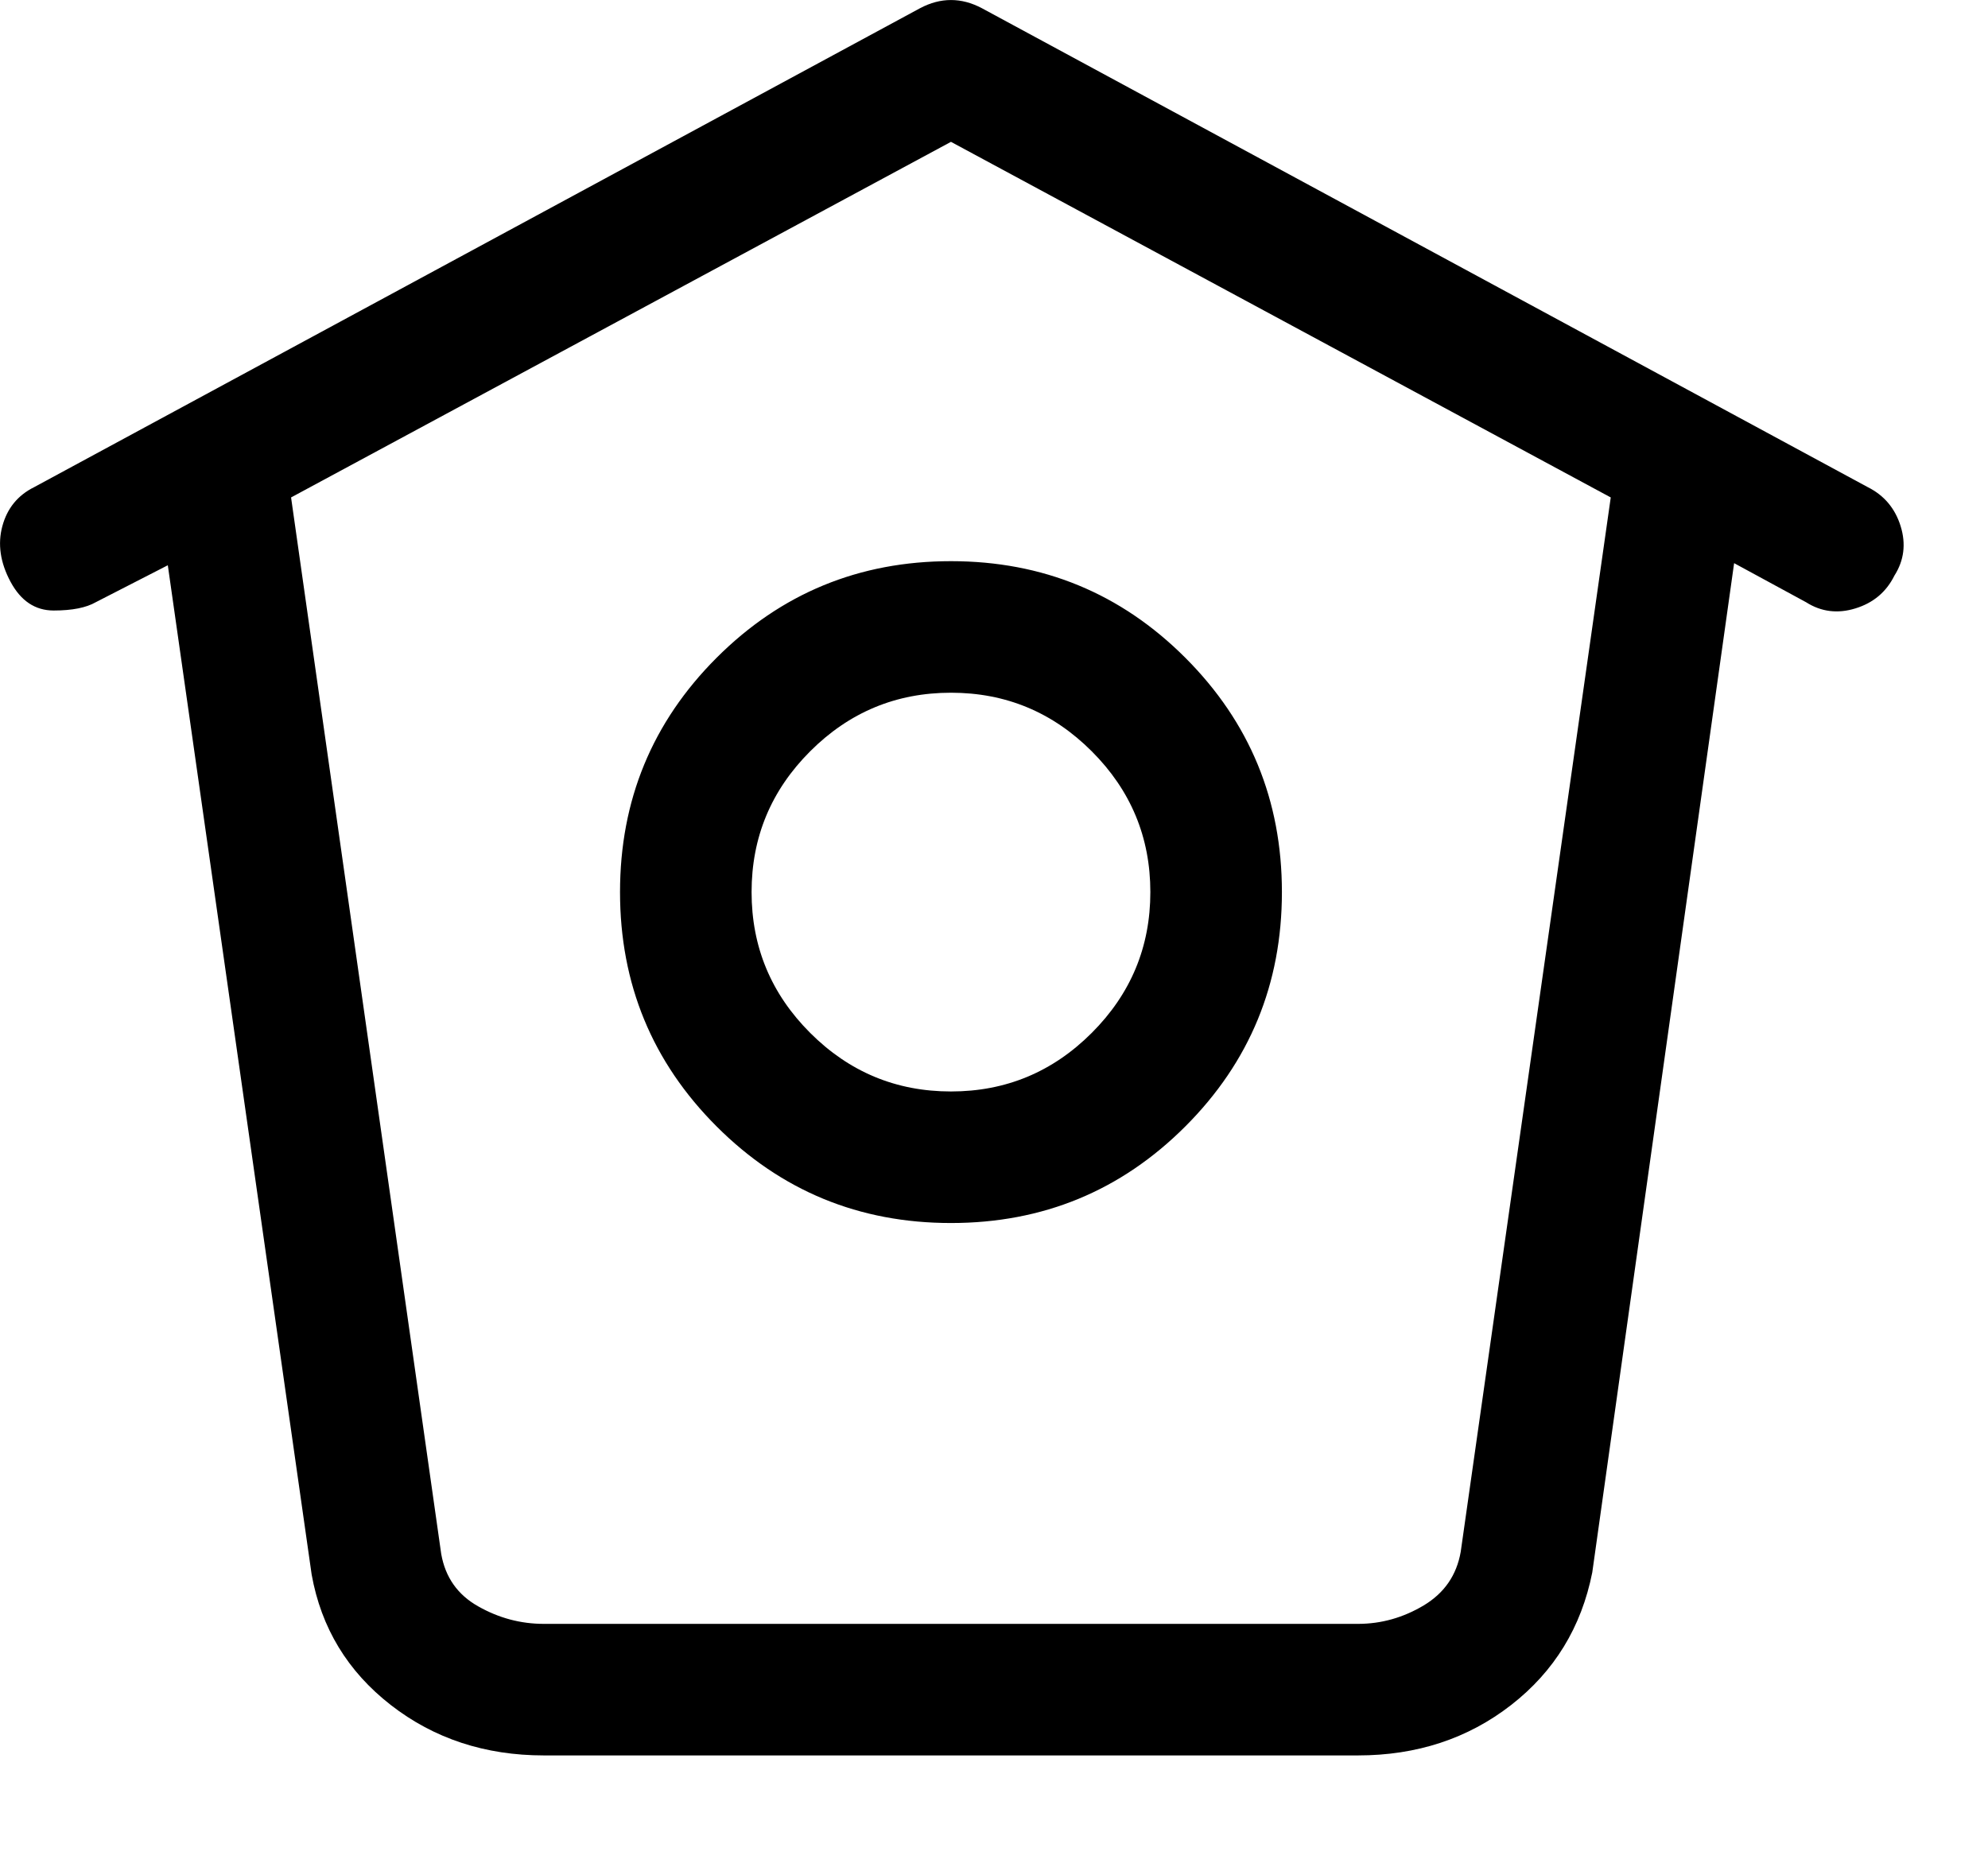 <?xml version="1.0" encoding="UTF-8"?>
<svg width="17px" height="16px" viewBox="0 0 17 16" version="1.1" xmlns="http://www.w3.org/2000/svg" xmlns:xlink="http://www.w3.org/1999/xlink">
    <!-- Generator: Sketch 44.1 (41455) - http://www.bohemiancoding.com/sketch -->
    <title>twitter-home</title>
    <desc>Created with Sketch.</desc>
    <defs></defs>
    <g id="Page-1" stroke="none" stroke-width="1" fill="none" fill-rule="evenodd">
        <g id="twitter-newui-iconkit" transform="translate(-142, -244)" fill="#000000">
            <path d="M151.837,251.629 C151.837,251.16 151.67,250.759 151.336,250.425 C151.002,250.091 150.601,249.924 150.132,249.924 C149.663,249.924 149.262,250.091 148.928,250.425 C148.594,250.759 148.427,251.16 148.427,251.629 C148.427,252.098 148.594,252.499 148.928,252.833 C149.262,253.167 149.663,253.334 150.132,253.334 C150.601,253.334 151.002,253.167 151.336,252.833 C151.67,252.499 151.837,252.098 151.837,251.629 Z M147.302,251.629 C147.302,250.844 147.577,250.176 148.128,249.625 C148.679,249.074 149.347,248.799 150.132,248.799 C150.917,248.799 151.585,249.074 152.136,249.625 C152.687,250.176 152.962,250.844 152.962,251.629 C152.962,252.414 152.687,253.082 152.136,253.633 C151.585,254.184 150.917,254.459 150.132,254.459 C149.347,254.459 148.679,254.184 148.128,253.633 C147.577,253.082 147.302,252.414 147.302,251.629 Z M146.651,257.887 L153.612,257.887 C153.812,257.887 153.999,257.834 154.175,257.729 C154.351,257.623 154.456,257.471 154.491,257.271 L155.774,248.254 L150.132,245.213 L144.489,248.254 L145.773,257.289 C145.808,257.488 145.913,257.638 146.089,257.737 C146.265,257.837 146.452,257.887 146.651,257.887 Z M153.612,259.012 L146.651,259.012 C146.148,259.012 145.711,258.868 145.342,258.581 C144.973,258.294 144.747,257.922 144.665,257.465 L143.435,248.834 L142.819,249.15 C142.737,249.197 142.617,249.221 142.459,249.221 C142.301,249.221 142.178,249.139 142.09,248.975 C142.002,248.811 141.979,248.652 142.02,248.5 C142.061,248.348 142.151,248.236 142.292,248.166 L149.868,244.07 C150.044,243.977 150.22,243.977 150.396,244.07 L157.972,248.166 C158.112,248.236 158.206,248.348 158.253,248.5 C158.3,248.652 158.282,248.793 158.2,248.922 C158.13,249.063 158.019,249.156 157.866,249.203 C157.714,249.25 157.573,249.232 157.444,249.15 L156.829,248.816 L155.616,257.447 C155.523,257.916 155.291,258.294 154.922,258.581 C154.553,258.868 154.116,259.012 153.612,259.012 Z" id="twitter-home"></path>
        </g>
    </g>
</svg>